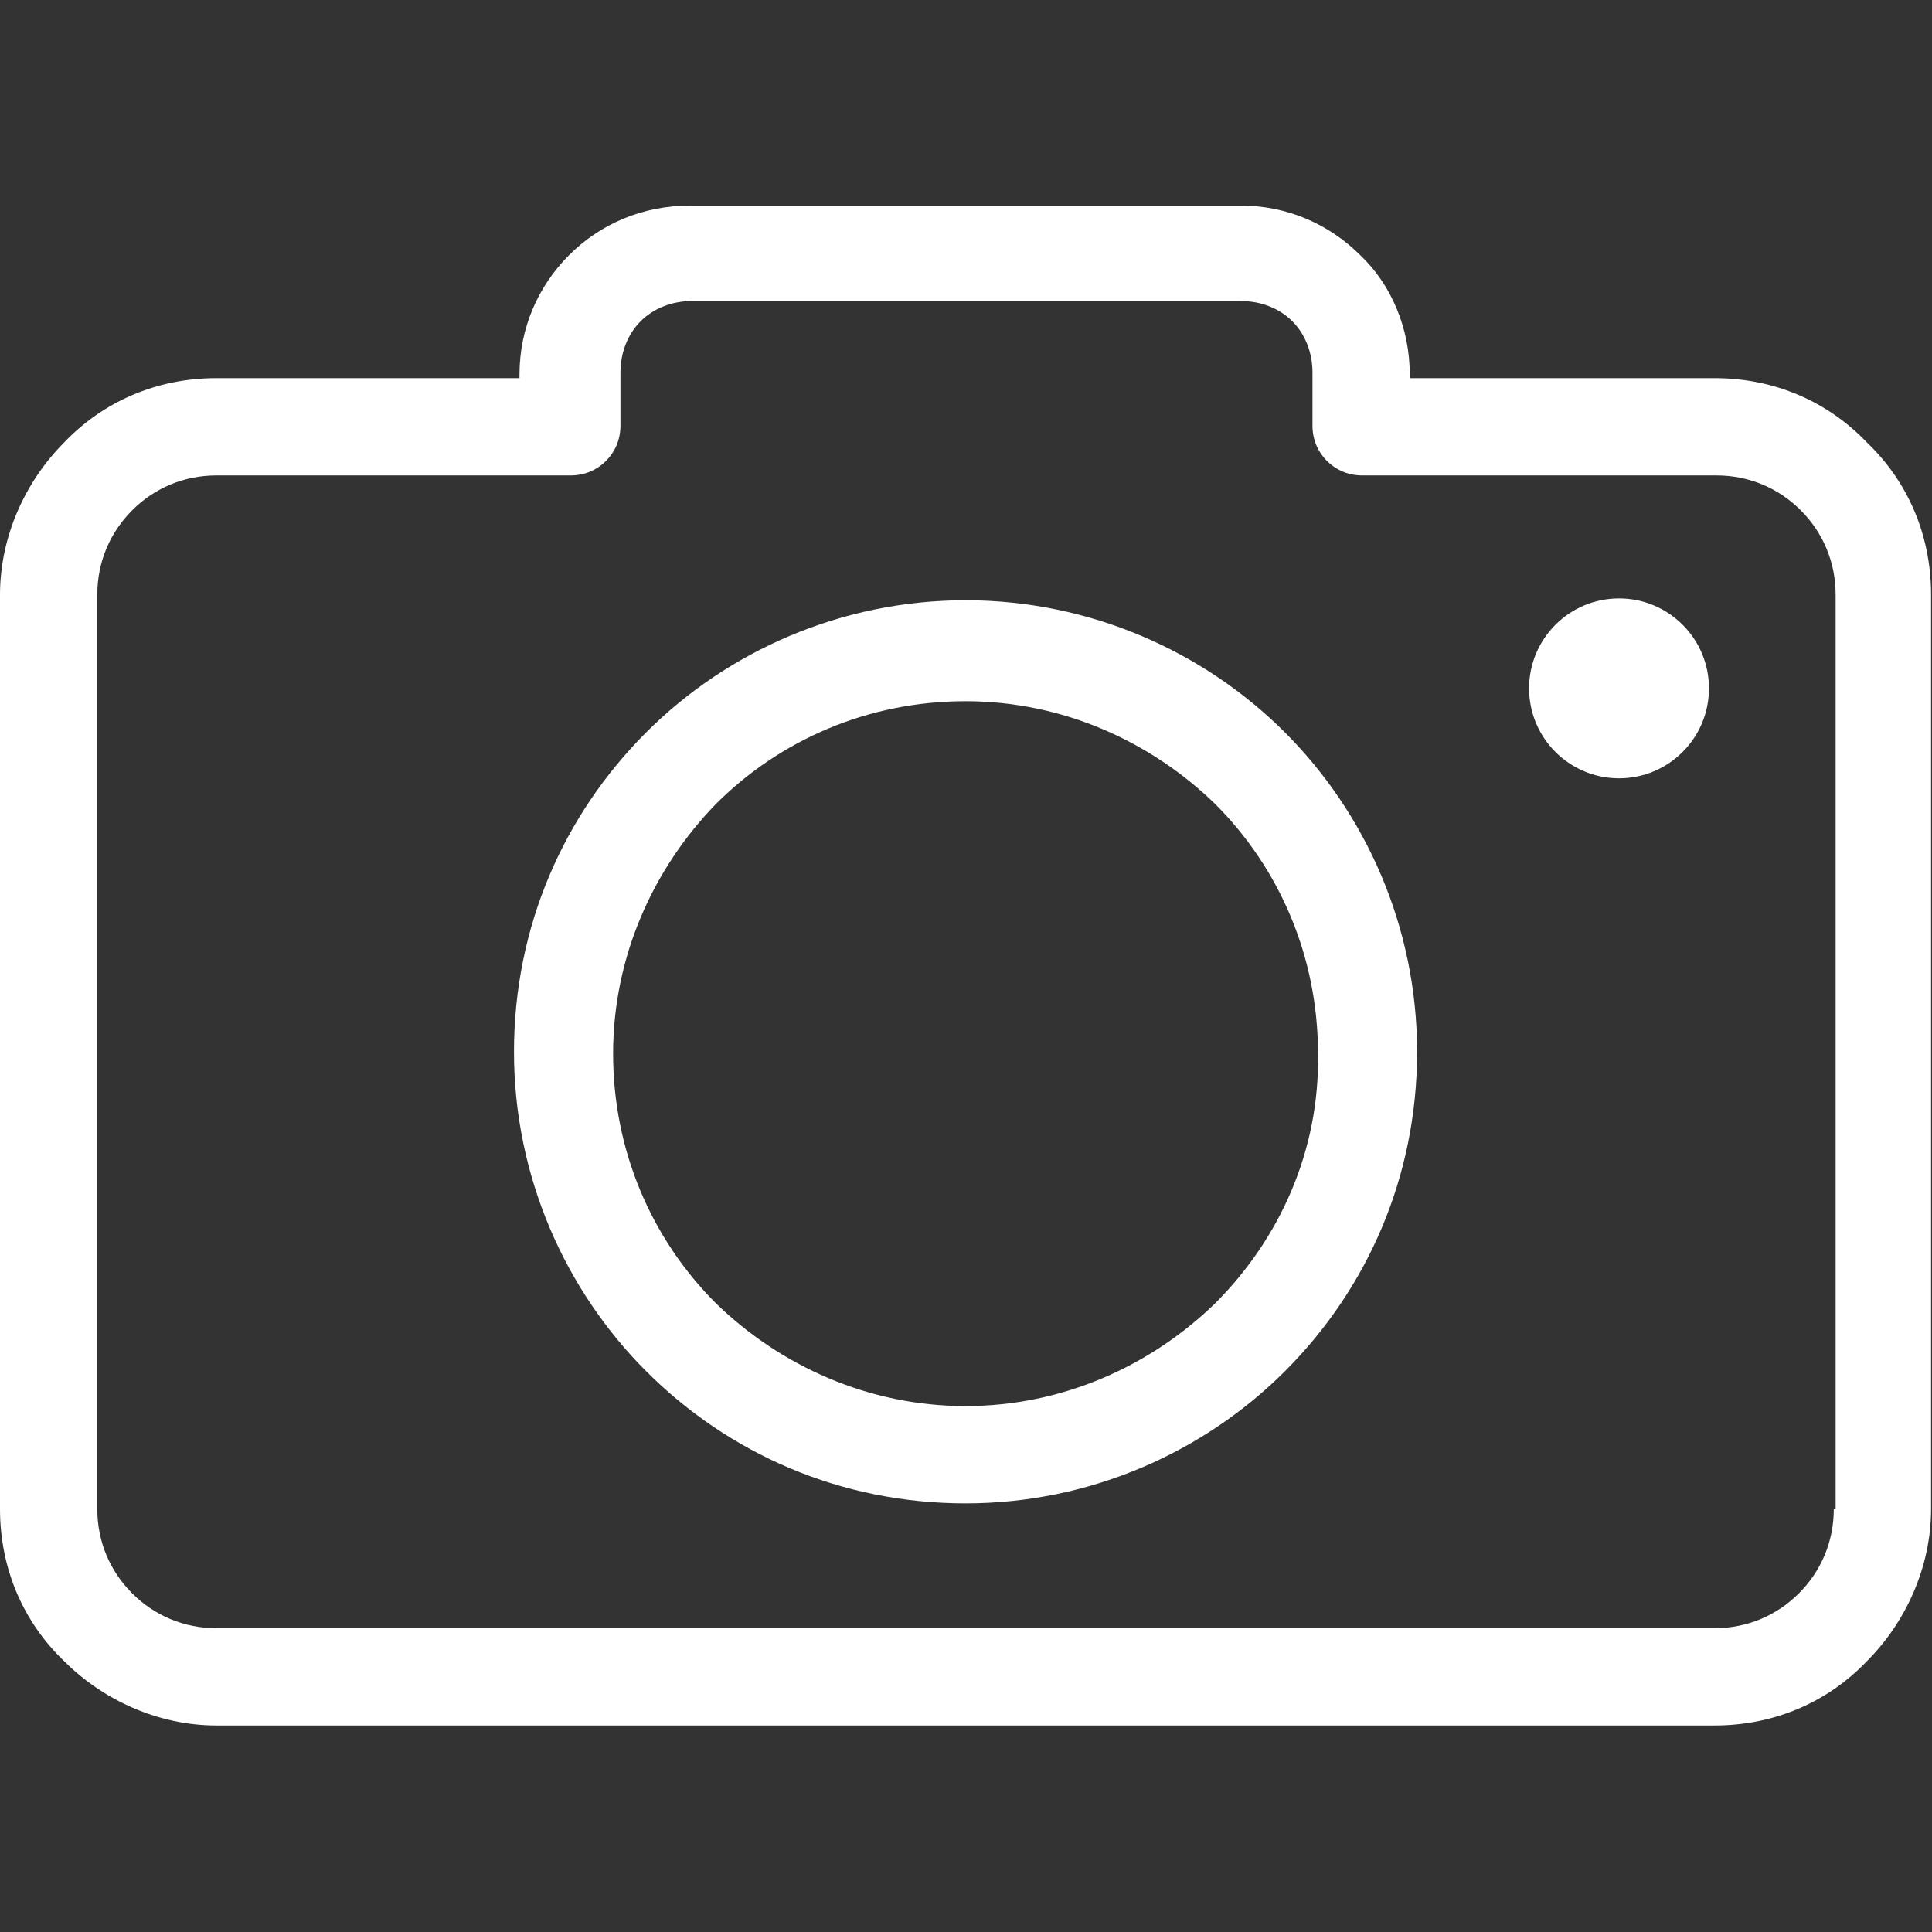<svg width="421" height="421" viewBox="0 0 421 421" fill="none" xmlns="http://www.w3.org/2000/svg">
<rect x="0" y="0" width="421" height="421" fill="#333333" stroke="none"/>
<g clip-path="url(#clip0)">
<path d="M406.8 96.4C398.4 87.6 386.8 82.4 373.6 82.4H307.2V81.6C307.2 71.6 303.2 62 296.4 55.6C289.6 48.8 280.4 44.8 270.4 44.8H150.4C140 44.8 130.8 48.8 124 55.6C117.2 62.4 113.2 71.6 113.2 81.6V82.4H47.2C34 82.4 22.4 87.6 14 96.4C5.6 104.8 0 116.8 0 129.6V328.8C0 342 5.2 353.6 14 362C22.4 370.4 34.4 376 47.2 376H373.6C386.8 376 398.4 370.8 406.8 362C415.2 353.6 420.8 341.6 420.8 328.8V129.6C420.8 116.4 415.6 104.8 406.8 96.4ZM400 328.8H399.6C399.6 336 396.8 342.4 392 347.2C387.2 352 380.8 354.8 373.6 354.8H47.2C40 354.8 33.6 352 28.8 347.2C24 342.4 21.2 336 21.2 328.8V129.6C21.2 122.4 24 116 28.8 111.2C33.6 106.4 40 103.6 47.2 103.6H124.4C130.4 103.6 135.2 98.8 135.2 92.8V81.2C135.2 76.8 136.8 72.8 139.6 70C142.4 67.2 146.4 65.6 150.8 65.6H270.4C274.8 65.6 278.8 67.2 281.6 70C284.4 72.8 286 76.8 286 81.2V92.8C286 98.8 290.8 103.6 296.8 103.6H374C381.2 103.6 387.6 106.4 392.4 111.2C397.2 116 400 122.4 400 129.6V328.8Z" fill="white"/>
<path d="M210.4 130.8C183.2 130.8 158.4 142 140.8 159.6C122.8 177.6 112 202 112 229.2C112 256.4 123.2 281.2 140.8 298.8C158.8 316.8 183.2 327.6 210.4 327.6C237.6 327.6 262.4 316.4 280 298.8C298 280.8 308.8 256.4 308.8 229.2C308.8 202 297.6 177.2 280 159.6C262.4 142 237.6 130.8 210.4 130.8ZM264.8 284C250.8 297.6 231.6 306.4 210.4 306.4C189.2 306.4 170 297.6 156 284C142 270 133.6 250.8 133.6 229.6C133.6 208.4 142.4 189.2 156 175.2C170 161.2 189.2 152.8 210.4 152.8C231.6 152.8 250.8 161.6 264.8 175.2C278.8 189.2 287.2 208.4 287.2 229.6C287.6 250.8 278.8 270 264.8 284Z" fill="white"/>
<path d="M352.8 169.6C363.625 169.6 372.4 160.825 372.4 150C372.4 139.175 363.625 130.4 352.8 130.4C341.975 130.4 333.2 139.175 333.2 150C333.2 160.825 341.975 169.6 352.8 169.6Z" fill="white"/>
</g>
<defs>
<clipPath id="clip0">
<rect width="420.8" height="420.8" fill="white"/>
</clipPath>
</defs>
</svg>
